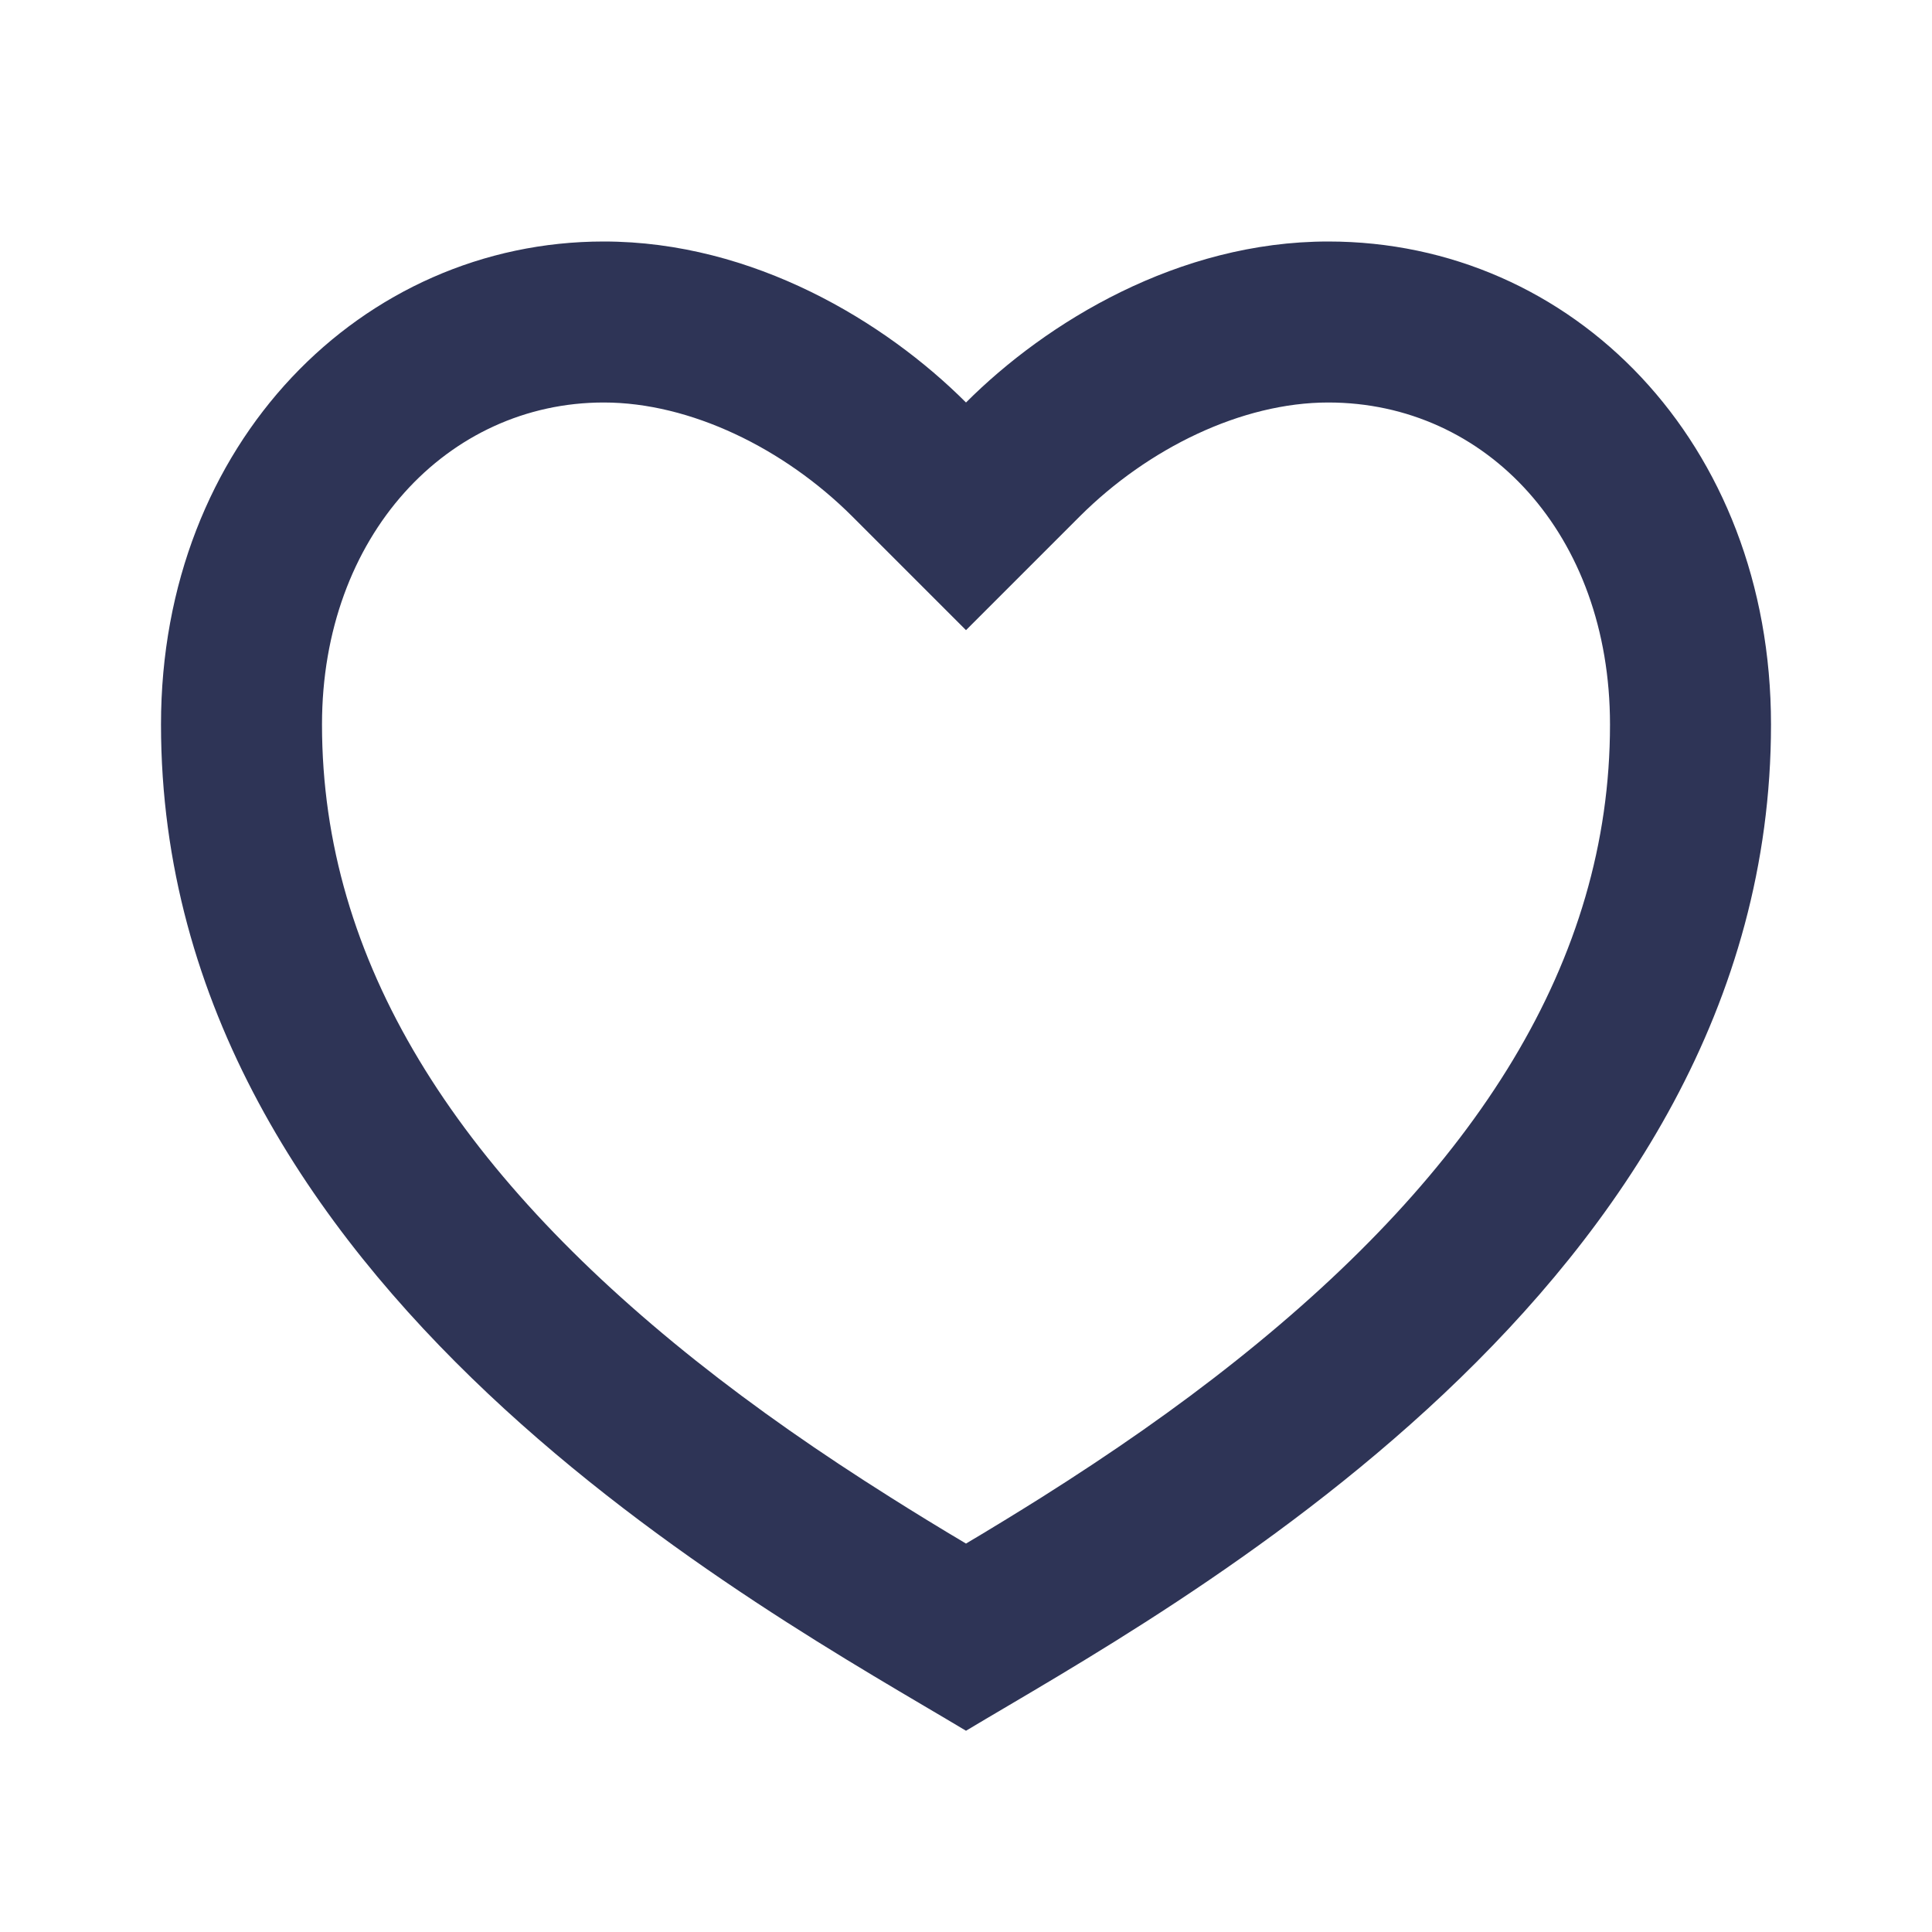 <?xml version="1.0" encoding="UTF-8"?>
<svg fill="none" viewBox="0 0 24 24" xmlns="http://www.w3.org/2000/svg">
<g opacity="1">
<path d="m16.5 3c3.038 0 5.5 2.5 5.5 6 0 7-7.5 11-10 12.5-2.5-1.5-10-5.5-10-12.5 0-3.5 2.5-6 5.5-6 1.86 0 3.5 1 4.5 2 1-1 2.64-2 4.5-2zm-3.566 15.604c0.881-0.556 1.676-1.109 2.42-1.701 2.981-2.37 4.646-4.96 4.646-7.903 0-2.36-1.537-4-3.5-4-1.076 0-2.24 0.57-3.086 1.414l-1.414 1.414-1.414-1.414c-0.846-0.844-2.01-1.414-3.086-1.414-1.94 0-3.5 1.656-3.5 4 0 2.944 1.666 5.533 4.645 7.903 0.745 0.592 1.54 1.145 2.421 1.7 0.299 0.189 0.595 0.37 0.934 0.572 0.339-0.202 0.635-0.383 0.934-0.571z" fill="#2E3456"/>
</g>
</svg>
